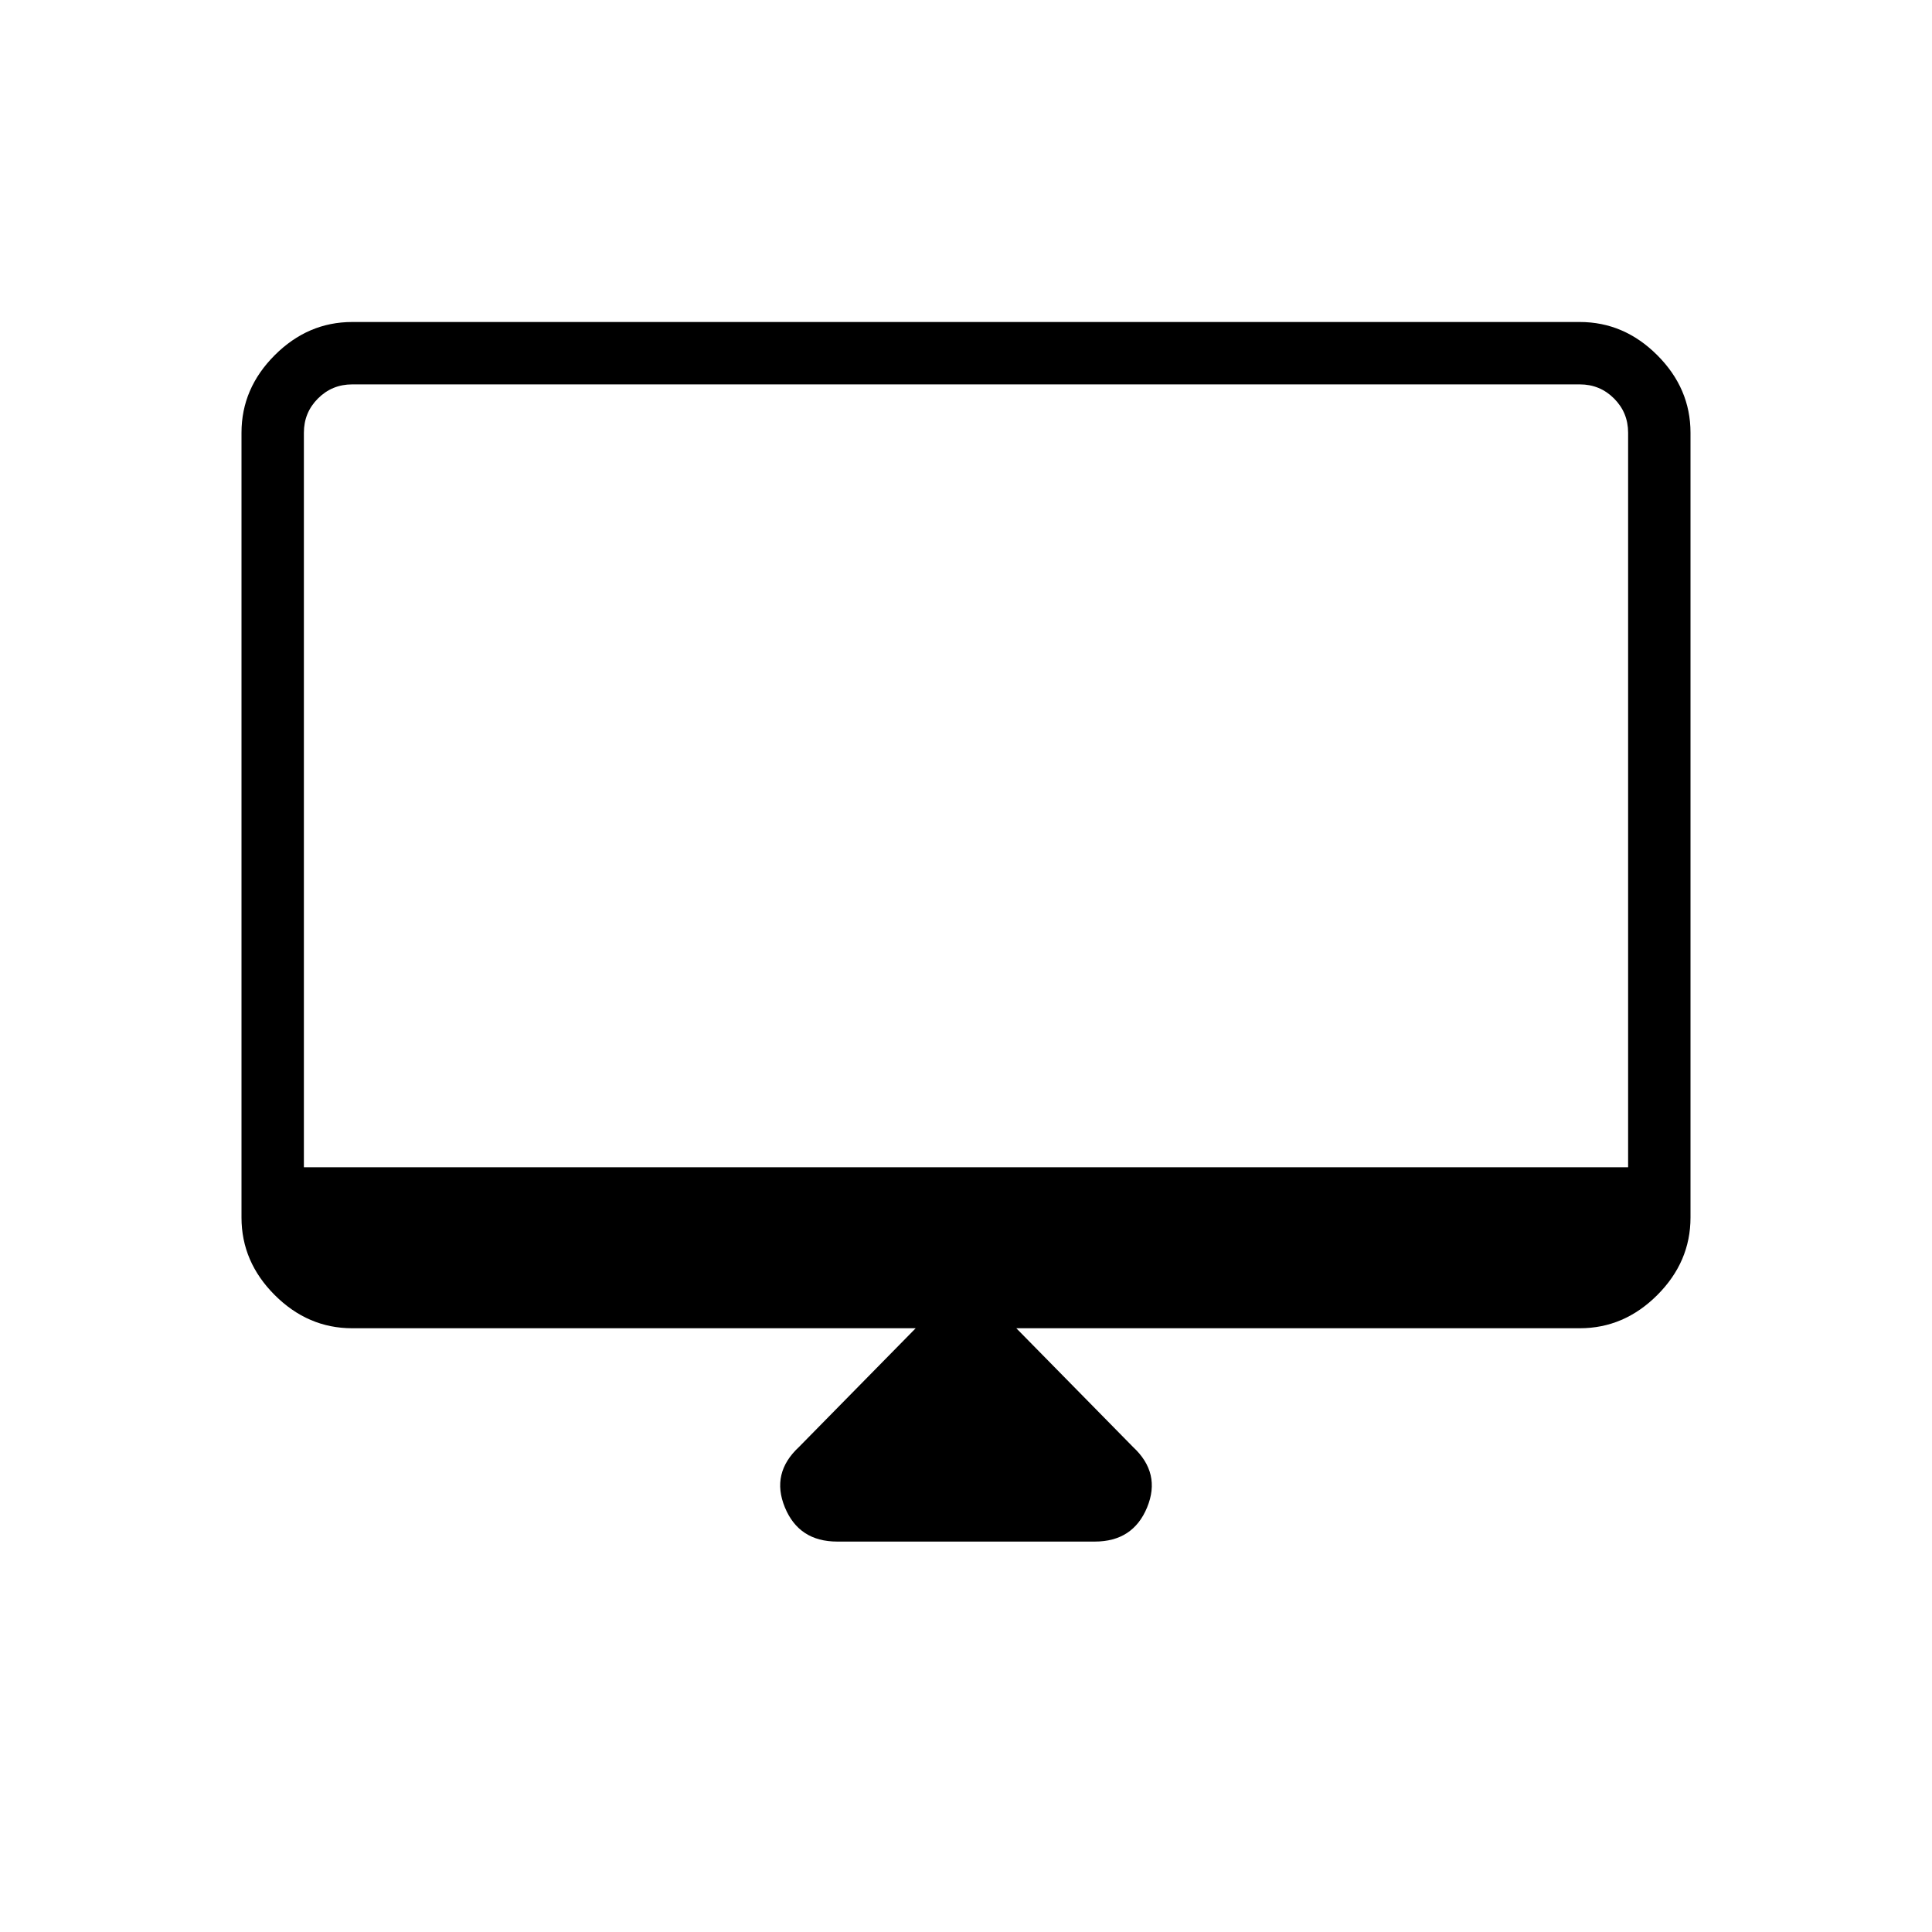 <svg xmlns="http://www.w3.org/2000/svg" height="48" width="48"><path d="M20.8 38.3Q19.85 38.3 19.5 37.45Q19.15 36.6 19.85 35.95L22.75 33H8.75Q7.65 33 6.825 32.175Q6 31.35 6 30.25V10.75Q6 9.65 6.825 8.825Q7.65 8 8.75 8H39.25Q40.35 8 41.175 8.825Q42 9.65 42 10.75V30.25Q42 31.35 41.175 32.175Q40.35 33 39.25 33H25.25L28.15 35.95Q28.85 36.6 28.5 37.45Q28.15 38.3 27.2 38.3ZM7.55 29H40.45V10.75Q40.45 10.25 40.1 9.9Q39.75 9.55 39.25 9.55H8.75Q8.25 9.55 7.9 9.9Q7.55 10.25 7.55 10.75ZM7.55 29V10.75Q7.55 10.25 7.55 9.9Q7.55 9.55 7.55 9.55Q7.55 9.55 7.55 9.9Q7.55 10.25 7.55 10.75V29Z"/></svg>